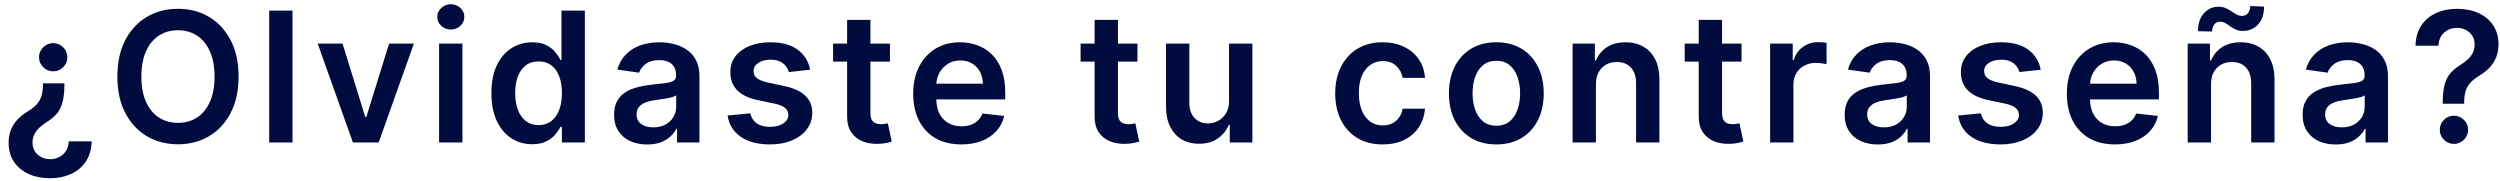 <svg width="193" height="14" viewBox="0 0 193 14" fill="none" xmlns="http://www.w3.org/2000/svg">
<path d="M4.972 6.431V6.56C4.968 7.157 4.91 7.634 4.798 7.992C4.688 8.347 4.531 8.632 4.325 8.847C4.12 9.063 3.87 9.263 3.575 9.449C3.376 9.575 3.195 9.714 3.033 9.866C2.87 10.016 2.743 10.185 2.65 10.374C2.557 10.559 2.511 10.768 2.511 11C2.511 11.262 2.572 11.489 2.695 11.681C2.817 11.877 2.981 12.026 3.187 12.129C3.396 12.235 3.628 12.288 3.883 12.288C4.118 12.288 4.34 12.236 4.549 12.133C4.761 12.034 4.937 11.882 5.076 11.676C5.215 11.474 5.291 11.219 5.305 10.911H7.075C7.058 11.54 6.904 12.066 6.612 12.486C6.324 12.911 5.939 13.229 5.459 13.441C4.982 13.653 4.453 13.759 3.873 13.759C3.24 13.759 2.681 13.648 2.197 13.426C1.717 13.204 1.341 12.887 1.069 12.477C0.8 12.069 0.666 11.587 0.666 11.03C0.666 10.645 0.726 10.306 0.845 10.011C0.968 9.712 1.14 9.447 1.362 9.215C1.584 8.983 1.848 8.776 2.153 8.594C2.424 8.428 2.645 8.256 2.814 8.077C2.983 7.898 3.107 7.689 3.187 7.45C3.27 7.208 3.313 6.912 3.316 6.56V6.431H4.972ZM4.107 3.329C4.405 3.329 4.662 3.437 4.877 3.652C5.093 3.864 5.2 4.121 5.2 4.423C5.2 4.721 5.093 4.976 4.877 5.188C4.662 5.4 4.405 5.506 4.107 5.506C3.812 5.506 3.555 5.4 3.336 5.188C3.12 4.976 3.013 4.721 3.013 4.423C3.013 4.22 3.062 4.036 3.162 3.871C3.265 3.705 3.399 3.574 3.565 3.478C3.73 3.379 3.911 3.329 4.107 3.329ZM18.418 5.909C18.418 7.006 18.212 7.946 17.801 8.728C17.393 9.507 16.837 10.104 16.131 10.518C15.428 10.932 14.631 11.139 13.739 11.139C12.848 11.139 12.049 10.932 11.343 10.518C10.64 10.1 10.084 9.502 9.672 8.723C9.265 7.941 9.061 7.003 9.061 5.909C9.061 4.812 9.265 3.874 9.672 3.095C10.084 2.313 10.64 1.715 11.343 1.3C12.049 0.886 12.848 0.679 13.739 0.679C14.631 0.679 15.428 0.886 16.131 1.3C16.837 1.715 17.393 2.313 17.801 3.095C18.212 3.874 18.418 4.812 18.418 5.909ZM16.563 5.909C16.563 5.137 16.442 4.486 16.2 3.955C15.961 3.422 15.63 3.019 15.206 2.747C14.782 2.472 14.293 2.335 13.739 2.335C13.186 2.335 12.697 2.472 12.273 2.747C11.848 3.019 11.515 3.422 11.273 3.955C11.035 4.486 10.915 5.137 10.915 5.909C10.915 6.681 11.035 7.334 11.273 7.868C11.515 8.398 11.848 8.801 12.273 9.076C12.697 9.348 13.186 9.484 13.739 9.484C14.293 9.484 14.782 9.348 15.206 9.076C15.63 8.801 15.961 8.398 16.2 7.868C16.442 7.334 16.563 6.681 16.563 5.909ZM22.581 0.818V11H20.782V0.818H22.581ZM31.953 3.364L29.234 11H27.245L24.526 3.364H26.445L28.2 9.036H28.279L30.039 3.364H31.953ZM33.898 11V3.364H35.698V11H33.898ZM34.803 2.28C34.518 2.28 34.273 2.185 34.068 1.996C33.862 1.804 33.759 1.574 33.759 1.305C33.759 1.034 33.862 0.803 34.068 0.614C34.273 0.422 34.518 0.326 34.803 0.326C35.092 0.326 35.337 0.422 35.539 0.614C35.745 0.803 35.847 1.034 35.847 1.305C35.847 1.574 35.745 1.804 35.539 1.996C35.337 2.185 35.092 2.28 34.803 2.28ZM41.083 11.134C40.483 11.134 39.946 10.98 39.472 10.672C38.998 10.364 38.623 9.916 38.348 9.33C38.073 8.743 37.936 8.03 37.936 7.192C37.936 6.343 38.075 5.627 38.353 5.044C38.635 4.457 39.015 4.015 39.492 3.717C39.969 3.415 40.501 3.264 41.088 3.264C41.535 3.264 41.903 3.34 42.191 3.493C42.48 3.642 42.709 3.823 42.877 4.035C43.047 4.244 43.177 4.441 43.27 4.626H43.345V0.818H45.15V11H43.38V9.797H43.27C43.177 9.982 43.043 10.18 42.867 10.389C42.692 10.594 42.46 10.77 42.172 10.915C41.883 11.061 41.52 11.134 41.083 11.134ZM41.585 9.658C41.966 9.658 42.291 9.555 42.559 9.349C42.828 9.141 43.032 8.851 43.171 8.479C43.31 8.108 43.38 7.676 43.38 7.182C43.38 6.688 43.31 6.259 43.171 5.894C43.035 5.53 42.833 5.246 42.564 5.044C42.299 4.842 41.973 4.741 41.585 4.741C41.184 4.741 40.849 4.845 40.581 5.054C40.312 5.263 40.11 5.551 39.974 5.919C39.838 6.287 39.77 6.708 39.77 7.182C39.77 7.659 39.838 8.085 39.974 8.46C40.113 8.831 40.317 9.124 40.586 9.339C40.857 9.552 41.191 9.658 41.585 9.658ZM49.965 11.154C49.481 11.154 49.045 11.068 48.657 10.896C48.273 10.72 47.968 10.461 47.742 10.12C47.52 9.779 47.409 9.358 47.409 8.857C47.409 8.426 47.489 8.07 47.648 7.788C47.807 7.507 48.024 7.281 48.299 7.112C48.574 6.943 48.884 6.816 49.229 6.729C49.577 6.64 49.937 6.575 50.308 6.536C50.755 6.489 51.118 6.448 51.397 6.411C51.675 6.371 51.877 6.312 52.003 6.232C52.132 6.149 52.197 6.022 52.197 5.849V5.82C52.197 5.445 52.086 5.155 51.864 4.95C51.642 4.744 51.322 4.641 50.904 4.641C50.464 4.641 50.114 4.737 49.855 4.93C49.6 5.122 49.428 5.349 49.338 5.611L47.658 5.372C47.791 4.908 48.009 4.52 48.314 4.209C48.619 3.894 48.992 3.659 49.433 3.503C49.874 3.344 50.361 3.264 50.894 3.264C51.262 3.264 51.629 3.307 51.993 3.393C52.358 3.48 52.691 3.622 52.992 3.821C53.294 4.017 53.536 4.283 53.718 4.621C53.904 4.96 53.997 5.382 53.997 5.889V11H52.267V9.951H52.207C52.098 10.163 51.943 10.362 51.745 10.548C51.549 10.73 51.302 10.877 51.004 10.99C50.709 11.099 50.362 11.154 49.965 11.154ZM50.432 9.832C50.793 9.832 51.106 9.76 51.372 9.618C51.637 9.472 51.841 9.28 51.983 9.041C52.129 8.803 52.202 8.542 52.202 8.261V7.361C52.146 7.407 52.05 7.45 51.914 7.49C51.781 7.53 51.632 7.565 51.466 7.594C51.3 7.624 51.136 7.651 50.974 7.674C50.812 7.697 50.671 7.717 50.551 7.734C50.283 7.77 50.043 7.83 49.831 7.913C49.618 7.995 49.451 8.112 49.328 8.261C49.206 8.406 49.144 8.595 49.144 8.827C49.144 9.159 49.265 9.409 49.507 9.578C49.749 9.747 50.057 9.832 50.432 9.832ZM62.542 5.382L60.901 5.561C60.855 5.395 60.774 5.24 60.658 5.094C60.545 4.948 60.392 4.83 60.2 4.741C60.008 4.651 59.773 4.607 59.494 4.607C59.12 4.607 58.805 4.688 58.55 4.85C58.298 5.013 58.173 5.223 58.177 5.482C58.173 5.704 58.255 5.884 58.42 6.023C58.59 6.163 58.868 6.277 59.256 6.366L60.558 6.645C61.281 6.801 61.818 7.048 62.169 7.386C62.524 7.724 62.703 8.166 62.706 8.713C62.703 9.194 62.562 9.618 62.283 9.986C62.008 10.35 61.625 10.635 61.135 10.841C60.644 11.046 60.081 11.149 59.445 11.149C58.51 11.149 57.758 10.954 57.188 10.562C56.617 10.168 56.278 9.62 56.168 8.917L57.923 8.748C58.003 9.093 58.172 9.353 58.43 9.528C58.689 9.704 59.025 9.792 59.44 9.792C59.867 9.792 60.21 9.704 60.469 9.528C60.731 9.353 60.861 9.136 60.861 8.877C60.861 8.658 60.777 8.478 60.608 8.335C60.442 8.193 60.184 8.083 59.832 8.007L58.53 7.734C57.797 7.581 57.255 7.324 56.904 6.963C56.553 6.598 56.379 6.138 56.382 5.581C56.379 5.11 56.506 4.703 56.765 4.358C57.027 4.01 57.39 3.741 57.854 3.553C58.321 3.36 58.86 3.264 59.469 3.264C60.364 3.264 61.069 3.455 61.582 3.836C62.099 4.217 62.419 4.732 62.542 5.382ZM68.703 3.364V4.756H64.313V3.364H68.703ZM65.397 1.534H67.197V8.703C67.197 8.945 67.233 9.131 67.306 9.26C67.382 9.386 67.482 9.472 67.604 9.518C67.727 9.565 67.863 9.588 68.012 9.588C68.125 9.588 68.228 9.58 68.32 9.563C68.416 9.547 68.489 9.532 68.539 9.518L68.842 10.925C68.746 10.959 68.609 10.995 68.43 11.035C68.254 11.075 68.039 11.098 67.783 11.104C67.333 11.118 66.927 11.05 66.565 10.901C66.204 10.748 65.917 10.513 65.705 10.195C65.496 9.876 65.394 9.479 65.397 9.001V1.534ZM74.207 11.149C73.441 11.149 72.78 10.99 72.223 10.672C71.67 10.35 71.244 9.896 70.946 9.31C70.647 8.72 70.498 8.025 70.498 7.227C70.498 6.441 70.647 5.752 70.946 5.158C71.247 4.562 71.668 4.098 72.208 3.766C72.749 3.432 73.383 3.264 74.112 3.264C74.583 3.264 75.027 3.34 75.445 3.493C75.866 3.642 76.237 3.874 76.558 4.189C76.883 4.504 77.138 4.905 77.324 5.392C77.51 5.876 77.603 6.453 77.603 7.122V7.674H71.343V6.461H75.877C75.874 6.116 75.799 5.81 75.654 5.541C75.508 5.269 75.304 5.056 75.042 4.9C74.784 4.744 74.482 4.666 74.137 4.666C73.769 4.666 73.446 4.756 73.168 4.935C72.889 5.11 72.672 5.342 72.517 5.631C72.364 5.916 72.286 6.229 72.283 6.57V7.629C72.283 8.073 72.364 8.455 72.527 8.773C72.689 9.088 72.916 9.33 73.208 9.499C73.499 9.664 73.841 9.747 74.232 9.747C74.494 9.747 74.731 9.711 74.943 9.638C75.155 9.562 75.339 9.451 75.495 9.305C75.65 9.159 75.768 8.978 75.848 8.763L77.528 8.952C77.422 9.396 77.22 9.784 76.921 10.115C76.626 10.443 76.249 10.698 75.788 10.881C75.327 11.06 74.8 11.149 74.207 11.149ZM87.811 3.364V4.756H83.421V3.364H87.811ZM84.505 1.534H86.305V8.703C86.305 8.945 86.341 9.131 86.414 9.26C86.49 9.386 86.59 9.472 86.712 9.518C86.835 9.565 86.971 9.588 87.12 9.588C87.233 9.588 87.335 9.58 87.428 9.563C87.524 9.547 87.597 9.532 87.647 9.518L87.95 10.925C87.854 10.959 87.716 10.995 87.537 11.035C87.362 11.075 87.146 11.098 86.891 11.104C86.441 11.118 86.034 11.05 85.673 10.901C85.312 10.748 85.025 10.513 84.813 10.195C84.604 9.876 84.501 9.479 84.505 9.001V1.534ZM94.883 7.788V3.364H96.683V11H94.938V9.643H94.859C94.686 10.07 94.403 10.42 94.008 10.692C93.617 10.963 93.135 11.099 92.562 11.099C92.061 11.099 91.619 10.988 91.234 10.766C90.853 10.541 90.555 10.214 90.339 9.787C90.124 9.356 90.016 8.836 90.016 8.226V3.364H91.816V7.947C91.816 8.431 91.948 8.816 92.214 9.101C92.479 9.386 92.827 9.528 93.258 9.528C93.523 9.528 93.78 9.464 94.028 9.335C94.277 9.205 94.481 9.013 94.64 8.758C94.802 8.499 94.883 8.176 94.883 7.788ZM106.737 11.149C105.975 11.149 105.32 10.982 104.774 10.647C104.23 10.312 103.811 9.85 103.516 9.26C103.224 8.667 103.078 7.984 103.078 7.212C103.078 6.436 103.227 5.752 103.526 5.158C103.824 4.562 104.245 4.098 104.788 3.766C105.335 3.432 105.982 3.264 106.727 3.264C107.347 3.264 107.896 3.379 108.373 3.607C108.854 3.833 109.236 4.152 109.521 4.567C109.806 4.978 109.969 5.458 110.009 6.009H108.288C108.219 5.641 108.053 5.334 107.791 5.089C107.533 4.84 107.186 4.716 106.752 4.716C106.384 4.716 106.061 4.815 105.783 5.014C105.504 5.21 105.287 5.491 105.132 5.859C104.979 6.227 104.903 6.668 104.903 7.182C104.903 7.702 104.979 8.15 105.132 8.524C105.284 8.895 105.498 9.182 105.773 9.384C106.051 9.583 106.378 9.683 106.752 9.683C107.017 9.683 107.254 9.633 107.463 9.533C107.675 9.431 107.853 9.283 107.995 9.091C108.138 8.899 108.235 8.665 108.288 8.39H110.009C109.966 8.93 109.806 9.409 109.531 9.827C109.256 10.241 108.882 10.566 108.408 10.801C107.934 11.033 107.377 11.149 106.737 11.149ZM115.517 11.149C114.772 11.149 114.125 10.985 113.578 10.657C113.032 10.329 112.607 9.87 112.306 9.28C112.007 8.69 111.858 8 111.858 7.212C111.858 6.423 112.007 5.732 112.306 5.138C112.607 4.545 113.032 4.085 113.578 3.756C114.125 3.428 114.772 3.264 115.517 3.264C116.263 3.264 116.909 3.428 117.456 3.756C118.003 4.085 118.426 4.545 118.724 5.138C119.026 5.732 119.176 6.423 119.176 7.212C119.176 8 119.026 8.69 118.724 9.28C118.426 9.87 118.003 10.329 117.456 10.657C116.909 10.985 116.263 11.149 115.517 11.149ZM115.527 9.707C115.932 9.707 116.27 9.596 116.542 9.374C116.813 9.149 117.016 8.847 117.148 8.469C117.284 8.092 117.352 7.671 117.352 7.207C117.352 6.739 117.284 6.317 117.148 5.939C117.016 5.558 116.813 5.255 116.542 5.029C116.27 4.804 115.932 4.691 115.527 4.691C115.113 4.691 114.768 4.804 114.493 5.029C114.221 5.255 114.018 5.558 113.882 5.939C113.749 6.317 113.683 6.739 113.683 7.207C113.683 7.671 113.749 8.092 113.882 8.469C114.018 8.847 114.221 9.149 114.493 9.374C114.768 9.596 115.113 9.707 115.527 9.707ZM123.204 6.526V11H121.404V3.364H123.124V4.661H123.214C123.389 4.234 123.669 3.894 124.054 3.642C124.442 3.39 124.921 3.264 125.491 3.264C126.018 3.264 126.477 3.377 126.868 3.602C127.262 3.828 127.567 4.154 127.783 4.582C128.001 5.009 128.109 5.528 128.106 6.138V11H126.306V6.416C126.306 5.906 126.173 5.506 125.908 5.218C125.646 4.93 125.284 4.786 124.819 4.786C124.505 4.786 124.225 4.855 123.979 4.994C123.737 5.13 123.547 5.327 123.408 5.586C123.272 5.844 123.204 6.158 123.204 6.526ZM134.448 3.364V4.756H130.059V3.364H134.448ZM131.142 1.534H132.942V8.703C132.942 8.945 132.979 9.131 133.051 9.26C133.128 9.386 133.227 9.472 133.35 9.518C133.472 9.565 133.608 9.588 133.757 9.588C133.87 9.588 133.973 9.58 134.066 9.563C134.162 9.547 134.235 9.532 134.284 9.518L134.588 10.925C134.492 10.959 134.354 10.995 134.175 11.035C133.999 11.075 133.784 11.098 133.529 11.104C133.078 11.118 132.672 11.05 132.311 10.901C131.949 10.748 131.663 10.513 131.451 10.195C131.242 9.876 131.139 9.479 131.142 9.001V1.534ZM136.654 11V3.364H138.399V4.636H138.478C138.617 4.196 138.856 3.856 139.194 3.617C139.535 3.375 139.925 3.254 140.362 3.254C140.462 3.254 140.573 3.259 140.696 3.269C140.821 3.276 140.926 3.287 141.009 3.304V4.96C140.933 4.933 140.812 4.91 140.646 4.89C140.483 4.867 140.326 4.855 140.174 4.855C139.845 4.855 139.55 4.926 139.289 5.069C139.03 5.208 138.826 5.402 138.677 5.651C138.528 5.899 138.453 6.186 138.453 6.511V11H136.654ZM144.965 11.154C144.481 11.154 144.045 11.068 143.658 10.896C143.273 10.72 142.968 10.461 142.743 10.12C142.521 9.779 142.41 9.358 142.41 8.857C142.41 8.426 142.489 8.07 142.648 7.788C142.807 7.507 143.025 7.281 143.3 7.112C143.575 6.943 143.885 6.816 144.229 6.729C144.577 6.64 144.937 6.575 145.308 6.536C145.756 6.489 146.119 6.448 146.397 6.411C146.675 6.371 146.878 6.312 147.003 6.232C147.133 6.149 147.197 6.022 147.197 5.849V5.82C147.197 5.445 147.086 5.155 146.864 4.95C146.642 4.744 146.322 4.641 145.905 4.641C145.464 4.641 145.114 4.737 144.856 4.93C144.601 5.122 144.428 5.349 144.339 5.611L142.658 5.372C142.791 4.908 143.01 4.52 143.315 4.209C143.619 3.894 143.992 3.659 144.433 3.503C144.874 3.344 145.361 3.264 145.895 3.264C146.263 3.264 146.629 3.307 146.994 3.393C147.358 3.48 147.691 3.622 147.993 3.821C148.294 4.017 148.536 4.283 148.719 4.621C148.904 4.96 148.997 5.382 148.997 5.889V11H147.267V9.951H147.207C147.098 10.163 146.944 10.362 146.745 10.548C146.549 10.73 146.302 10.877 146.004 10.99C145.709 11.099 145.363 11.154 144.965 11.154ZM145.432 9.832C145.794 9.832 146.107 9.76 146.372 9.618C146.637 9.472 146.841 9.28 146.984 9.041C147.129 8.803 147.202 8.542 147.202 8.261V7.361C147.146 7.407 147.05 7.45 146.914 7.49C146.781 7.53 146.632 7.565 146.467 7.594C146.301 7.624 146.137 7.651 145.974 7.674C145.812 7.697 145.671 7.717 145.552 7.734C145.283 7.77 145.043 7.83 144.831 7.913C144.619 7.995 144.451 8.112 144.329 8.261C144.206 8.406 144.145 8.595 144.145 8.827C144.145 9.159 144.266 9.409 144.508 9.578C144.75 9.747 145.058 9.832 145.432 9.832ZM157.542 5.382L155.902 5.561C155.855 5.395 155.774 5.24 155.658 5.094C155.545 4.948 155.393 4.83 155.201 4.741C155.008 4.651 154.773 4.607 154.495 4.607C154.12 4.607 153.805 4.688 153.55 4.85C153.298 5.013 153.174 5.223 153.177 5.482C153.174 5.704 153.255 5.884 153.421 6.023C153.59 6.163 153.868 6.277 154.256 6.366L155.559 6.645C156.281 6.801 156.818 7.048 157.169 7.386C157.524 7.724 157.703 8.166 157.706 8.713C157.703 9.194 157.562 9.618 157.284 9.986C157.009 10.35 156.626 10.635 156.135 10.841C155.645 11.046 155.081 11.149 154.445 11.149C153.51 11.149 152.758 10.954 152.188 10.562C151.618 10.168 151.278 9.62 151.169 8.917L152.924 8.748C153.003 9.093 153.172 9.353 153.431 9.528C153.689 9.704 154.026 9.792 154.44 9.792C154.868 9.792 155.211 9.704 155.469 9.528C155.731 9.353 155.862 9.136 155.862 8.877C155.862 8.658 155.777 8.478 155.608 8.335C155.443 8.193 155.184 8.083 154.833 8.007L153.53 7.734C152.798 7.581 152.256 7.324 151.904 6.963C151.553 6.598 151.379 6.138 151.382 5.581C151.379 5.11 151.507 4.703 151.765 4.358C152.027 4.01 152.39 3.741 152.854 3.553C153.321 3.36 153.86 3.264 154.47 3.264C155.365 3.264 156.069 3.455 156.583 3.836C157.1 4.217 157.42 4.732 157.542 5.382ZM163.271 11.149C162.505 11.149 161.844 10.99 161.287 10.672C160.734 10.35 160.308 9.896 160.01 9.31C159.711 8.72 159.562 8.025 159.562 7.227C159.562 6.441 159.711 5.752 160.01 5.158C160.311 4.562 160.732 4.098 161.272 3.766C161.813 3.432 162.447 3.264 163.177 3.264C163.647 3.264 164.091 3.34 164.509 3.493C164.93 3.642 165.301 3.874 165.623 4.189C165.947 4.504 166.203 4.905 166.388 5.392C166.574 5.876 166.667 6.453 166.667 7.122V7.674H160.407V6.461H164.941C164.938 6.116 164.864 5.81 164.718 5.541C164.572 5.269 164.368 5.056 164.106 4.9C163.848 4.744 163.546 4.666 163.201 4.666C162.834 4.666 162.51 4.756 162.232 4.935C161.954 5.11 161.736 5.342 161.581 5.631C161.428 5.916 161.35 6.229 161.347 6.57V7.629C161.347 8.073 161.428 8.455 161.591 8.773C161.753 9.088 161.98 9.33 162.272 9.499C162.563 9.664 162.905 9.747 163.296 9.747C163.558 9.747 163.795 9.711 164.007 9.638C164.219 9.562 164.403 9.451 164.559 9.305C164.714 9.159 164.832 8.978 164.912 8.763L166.592 8.952C166.486 9.396 166.284 9.784 165.986 10.115C165.691 10.443 165.313 10.698 164.852 10.881C164.391 11.06 163.864 11.149 163.271 11.149ZM170.689 6.526V11H168.889V3.364H170.609V4.661H170.699C170.874 4.234 171.155 3.894 171.539 3.642C171.927 3.39 172.406 3.264 172.976 3.264C173.503 3.264 173.962 3.377 174.353 3.602C174.747 3.828 175.052 4.154 175.268 4.582C175.486 5.009 175.594 5.528 175.591 6.138V11H173.791V6.416C173.791 5.906 173.659 5.506 173.393 5.218C173.132 4.93 172.769 4.786 172.305 4.786C171.99 4.786 171.71 4.855 171.464 4.994C171.222 5.13 171.032 5.327 170.893 5.586C170.757 5.844 170.689 6.158 170.689 6.526ZM170.773 2.434L169.685 2.409C169.685 1.819 169.837 1.357 170.142 1.022C170.447 0.687 170.823 0.52 171.271 0.52C171.486 0.52 171.673 0.556 171.832 0.629C171.991 0.699 172.137 0.78 172.27 0.873C172.406 0.966 172.538 1.049 172.668 1.121C172.797 1.191 172.939 1.226 173.095 1.226C173.284 1.226 173.433 1.155 173.543 1.012C173.655 0.87 173.713 0.687 173.717 0.465L174.785 0.51C174.782 1.103 174.628 1.564 174.323 1.892C174.018 2.217 173.644 2.381 173.2 2.384C172.961 2.388 172.76 2.353 172.598 2.28C172.436 2.207 172.293 2.124 172.17 2.031C172.051 1.938 171.93 1.857 171.807 1.788C171.685 1.715 171.541 1.678 171.375 1.678C171.199 1.678 171.055 1.748 170.942 1.887C170.83 2.026 170.773 2.209 170.773 2.434ZM180.318 11.154C179.834 11.154 179.398 11.068 179.01 10.896C178.626 10.72 178.321 10.461 178.096 10.12C177.874 9.779 177.762 9.358 177.762 8.857C177.762 8.426 177.842 8.07 178.001 7.788C178.16 7.507 178.377 7.281 178.652 7.112C178.927 6.943 179.237 6.816 179.582 6.729C179.93 6.64 180.29 6.575 180.661 6.536C181.108 6.489 181.471 6.448 181.75 6.411C182.028 6.371 182.23 6.312 182.356 6.232C182.485 6.149 182.55 6.022 182.55 5.849V5.82C182.55 5.445 182.439 5.155 182.217 4.95C181.995 4.744 181.675 4.641 181.257 4.641C180.817 4.641 180.467 4.737 180.208 4.93C179.953 5.122 179.781 5.349 179.691 5.611L178.011 5.372C178.144 4.908 178.362 4.52 178.667 4.209C178.972 3.894 179.345 3.659 179.786 3.503C180.227 3.344 180.714 3.264 181.248 3.264C181.615 3.264 181.982 3.307 182.346 3.393C182.711 3.48 183.044 3.622 183.346 3.821C183.647 4.017 183.889 4.283 184.071 4.621C184.257 4.96 184.35 5.382 184.35 5.889V11H182.62V9.951H182.56C182.451 10.163 182.297 10.362 182.098 10.548C181.902 10.73 181.655 10.877 181.357 10.99C181.062 11.099 180.716 11.154 180.318 11.154ZM180.785 9.832C181.146 9.832 181.46 9.76 181.725 9.618C181.99 9.472 182.194 9.28 182.336 9.041C182.482 8.803 182.555 8.542 182.555 8.261V7.361C182.499 7.407 182.403 7.45 182.267 7.49C182.134 7.53 181.985 7.565 181.819 7.594C181.654 7.624 181.49 7.651 181.327 7.674C181.165 7.697 181.024 7.717 180.905 7.734C180.636 7.77 180.396 7.83 180.184 7.913C179.972 7.995 179.804 8.112 179.682 8.261C179.559 8.406 179.498 8.595 179.498 8.827C179.498 9.159 179.619 9.409 179.86 9.578C180.102 9.747 180.411 9.832 180.785 9.832ZM188.58 8.007V7.878C188.583 7.278 188.639 6.801 188.749 6.446C188.861 6.091 189.02 5.806 189.226 5.591C189.431 5.372 189.682 5.172 189.977 4.989C190.179 4.863 190.359 4.726 190.519 4.577C190.681 4.424 190.809 4.255 190.901 4.07C190.994 3.881 191.041 3.67 191.041 3.438C191.041 3.176 190.979 2.949 190.857 2.757C190.734 2.565 190.568 2.416 190.359 2.31C190.154 2.204 189.924 2.151 189.668 2.151C189.433 2.151 189.209 2.202 188.997 2.305C188.788 2.404 188.614 2.557 188.475 2.762C188.339 2.964 188.263 3.221 188.247 3.533H186.477C186.493 2.903 186.646 2.376 186.934 1.952C187.226 1.527 187.61 1.209 188.087 0.997C188.568 0.785 189.098 0.679 189.678 0.679C190.311 0.679 190.868 0.79 191.349 1.012C191.833 1.234 192.209 1.551 192.477 1.962C192.749 2.369 192.885 2.853 192.885 3.413C192.885 3.791 192.824 4.129 192.701 4.428C192.582 4.726 192.411 4.991 192.189 5.223C191.967 5.455 191.703 5.662 191.399 5.844C191.13 6.01 190.91 6.183 190.737 6.362C190.568 6.54 190.442 6.751 190.359 6.993C190.28 7.232 190.239 7.527 190.235 7.878V8.007H188.58ZM189.445 11.109C189.146 11.109 188.89 11.003 188.674 10.791C188.459 10.579 188.351 10.32 188.351 10.016C188.351 9.717 188.459 9.462 188.674 9.25C188.89 9.038 189.146 8.932 189.445 8.932C189.74 8.932 189.995 9.038 190.21 9.25C190.429 9.462 190.538 9.717 190.538 10.016C190.538 10.218 190.487 10.402 190.384 10.568C190.285 10.733 190.152 10.866 189.987 10.965C189.824 11.061 189.644 11.109 189.445 11.109Z" fill="#000B3F"/>
</svg>
